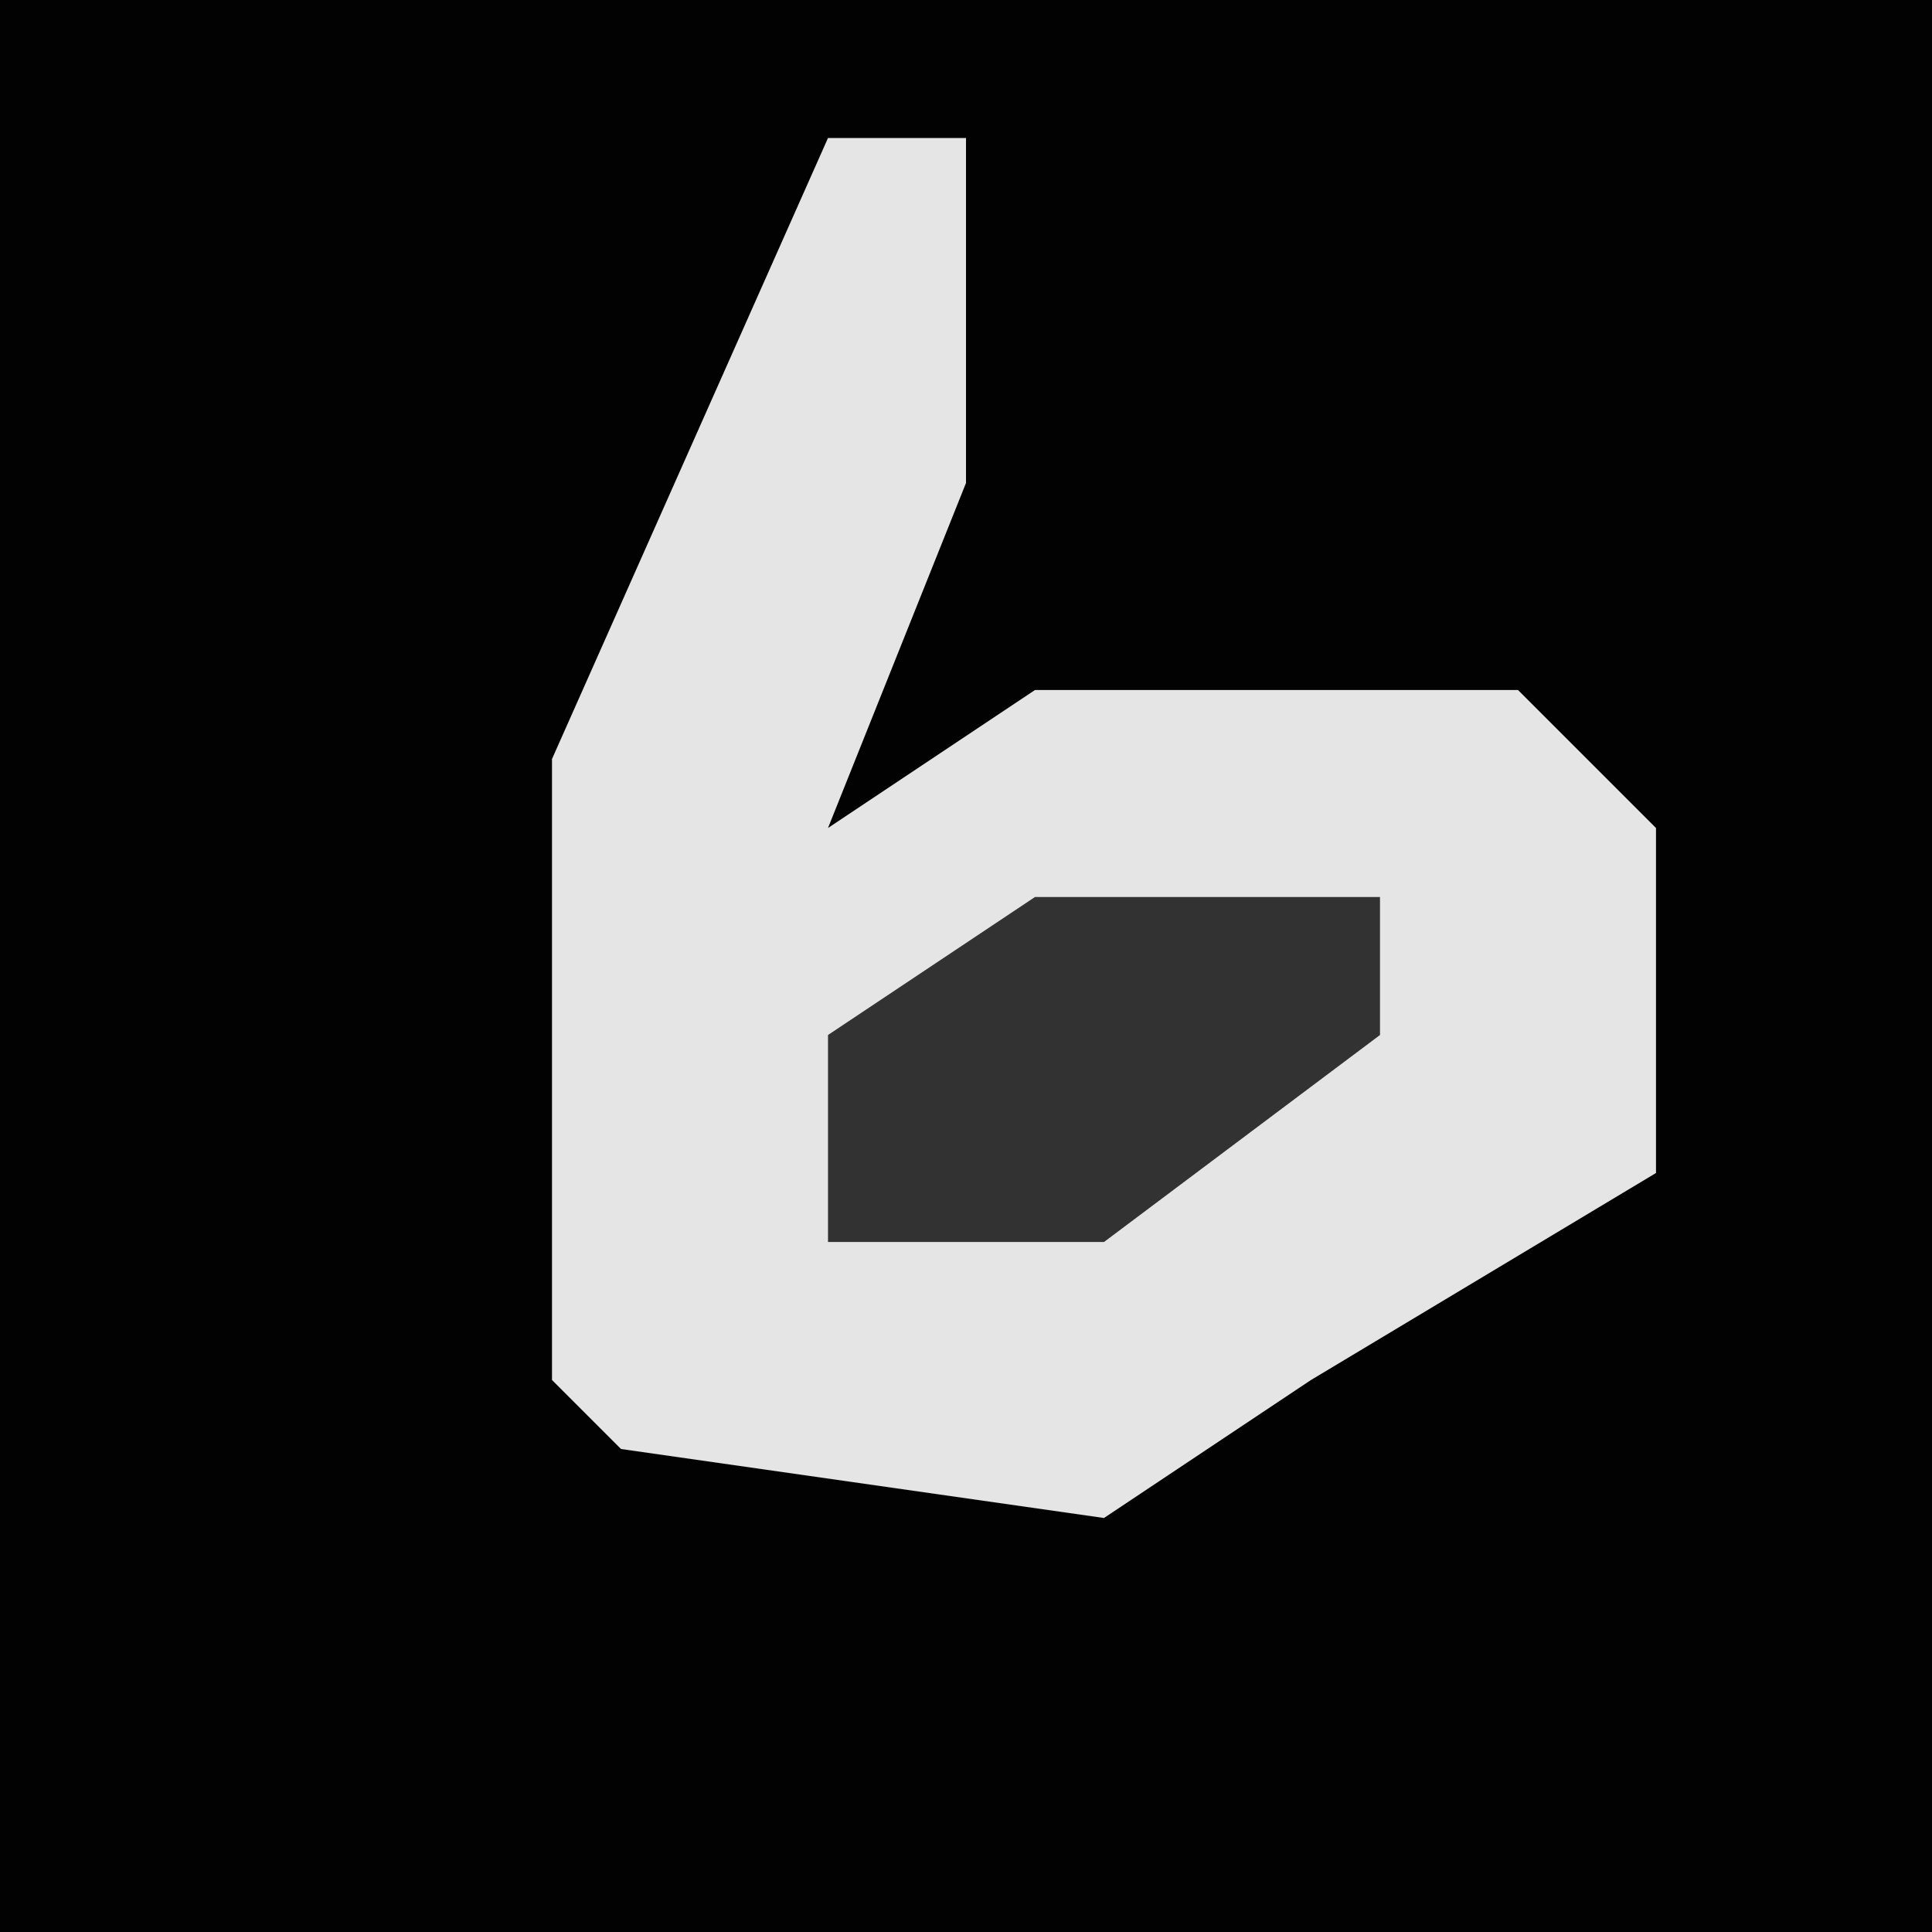 <?xml version="1.0" encoding="UTF-8"?>
<svg version="1.1" xmlns="http://www.w3.org/2000/svg" width="28" height="28">
<path d="M0,0 L28,0 L28,28 L0,28 Z " fill="#020202" transform="translate(0,0)"/>
<path d="M0,0 L2,0 L2,5 L0,10 L3,8 L10,8 L12,10 L12,15 L7,18 L4,20 L-3,19 L-4,18 L-4,9 Z " fill="#E5E5E5" transform="translate(12,2)"/>
<path d="M0,0 L5,0 L5,2 L1,5 L-3,5 L-3,2 Z " fill="#323232" transform="translate(15,13)"/>
</svg>

